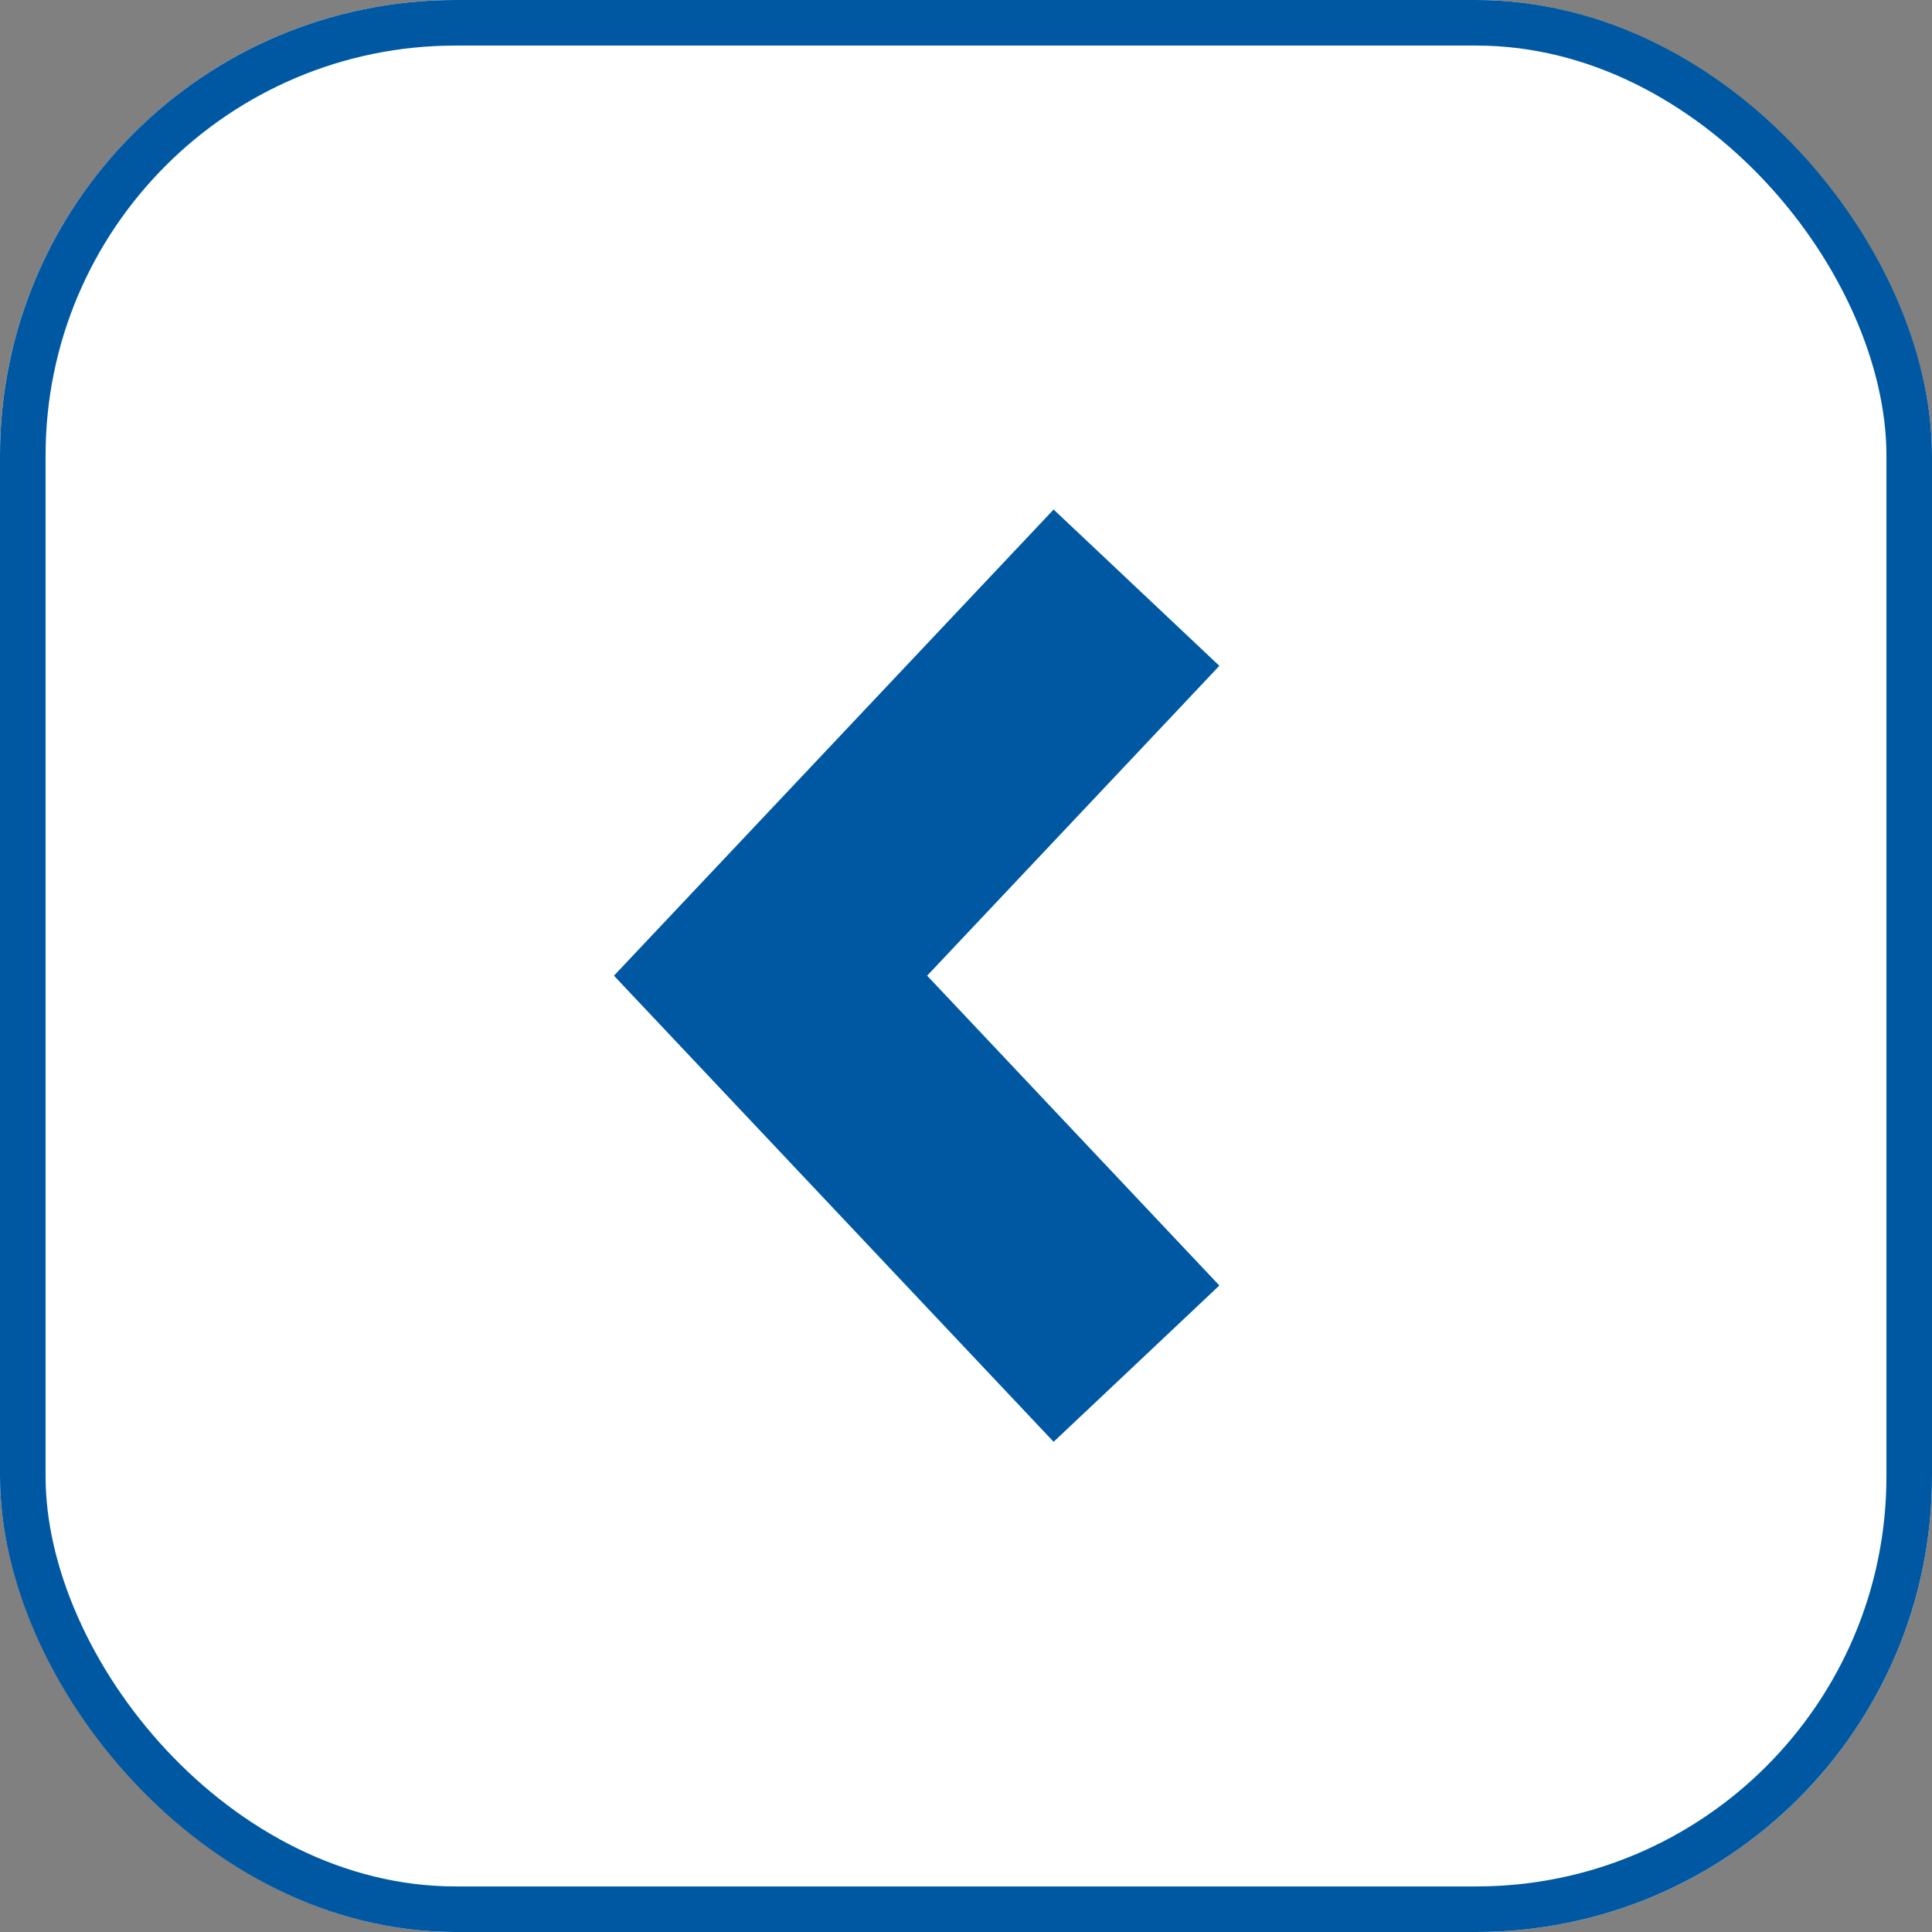 <svg xmlns="http://www.w3.org/2000/svg" width="42.399" height="42.399" viewBox="0 0 42.399 42.399">
  <rect x="0" y="0" width="42.399" height="42.399" fill="#808080" stroke="none"/>
  <g id="Group_636" data-name="Group 636" transform="translate(800 952.399) rotate(-180)">
    <g id="Rectangle_561" data-name="Rectangle 561" transform="translate(757.601 910)" fill="#fff" stroke="#0058a3" stroke-width="1">
      <rect width="42.399" height="42.399" rx="10" stroke="none"/>
      <rect x="0.5" y="0.5" width="41.399" height="41.399" rx="9.5" fill="none"/>
    </g>
    <path id="Rectangle_23_copy" data-name="Rectangle 23 copy" d="M1262.342,1256l8.031,8.514-8.031,8.515" transform="translate(-487.283 -333.527)" fill="none" stroke="#0058a3" stroke-width="5"/>
  </g>
</svg>
